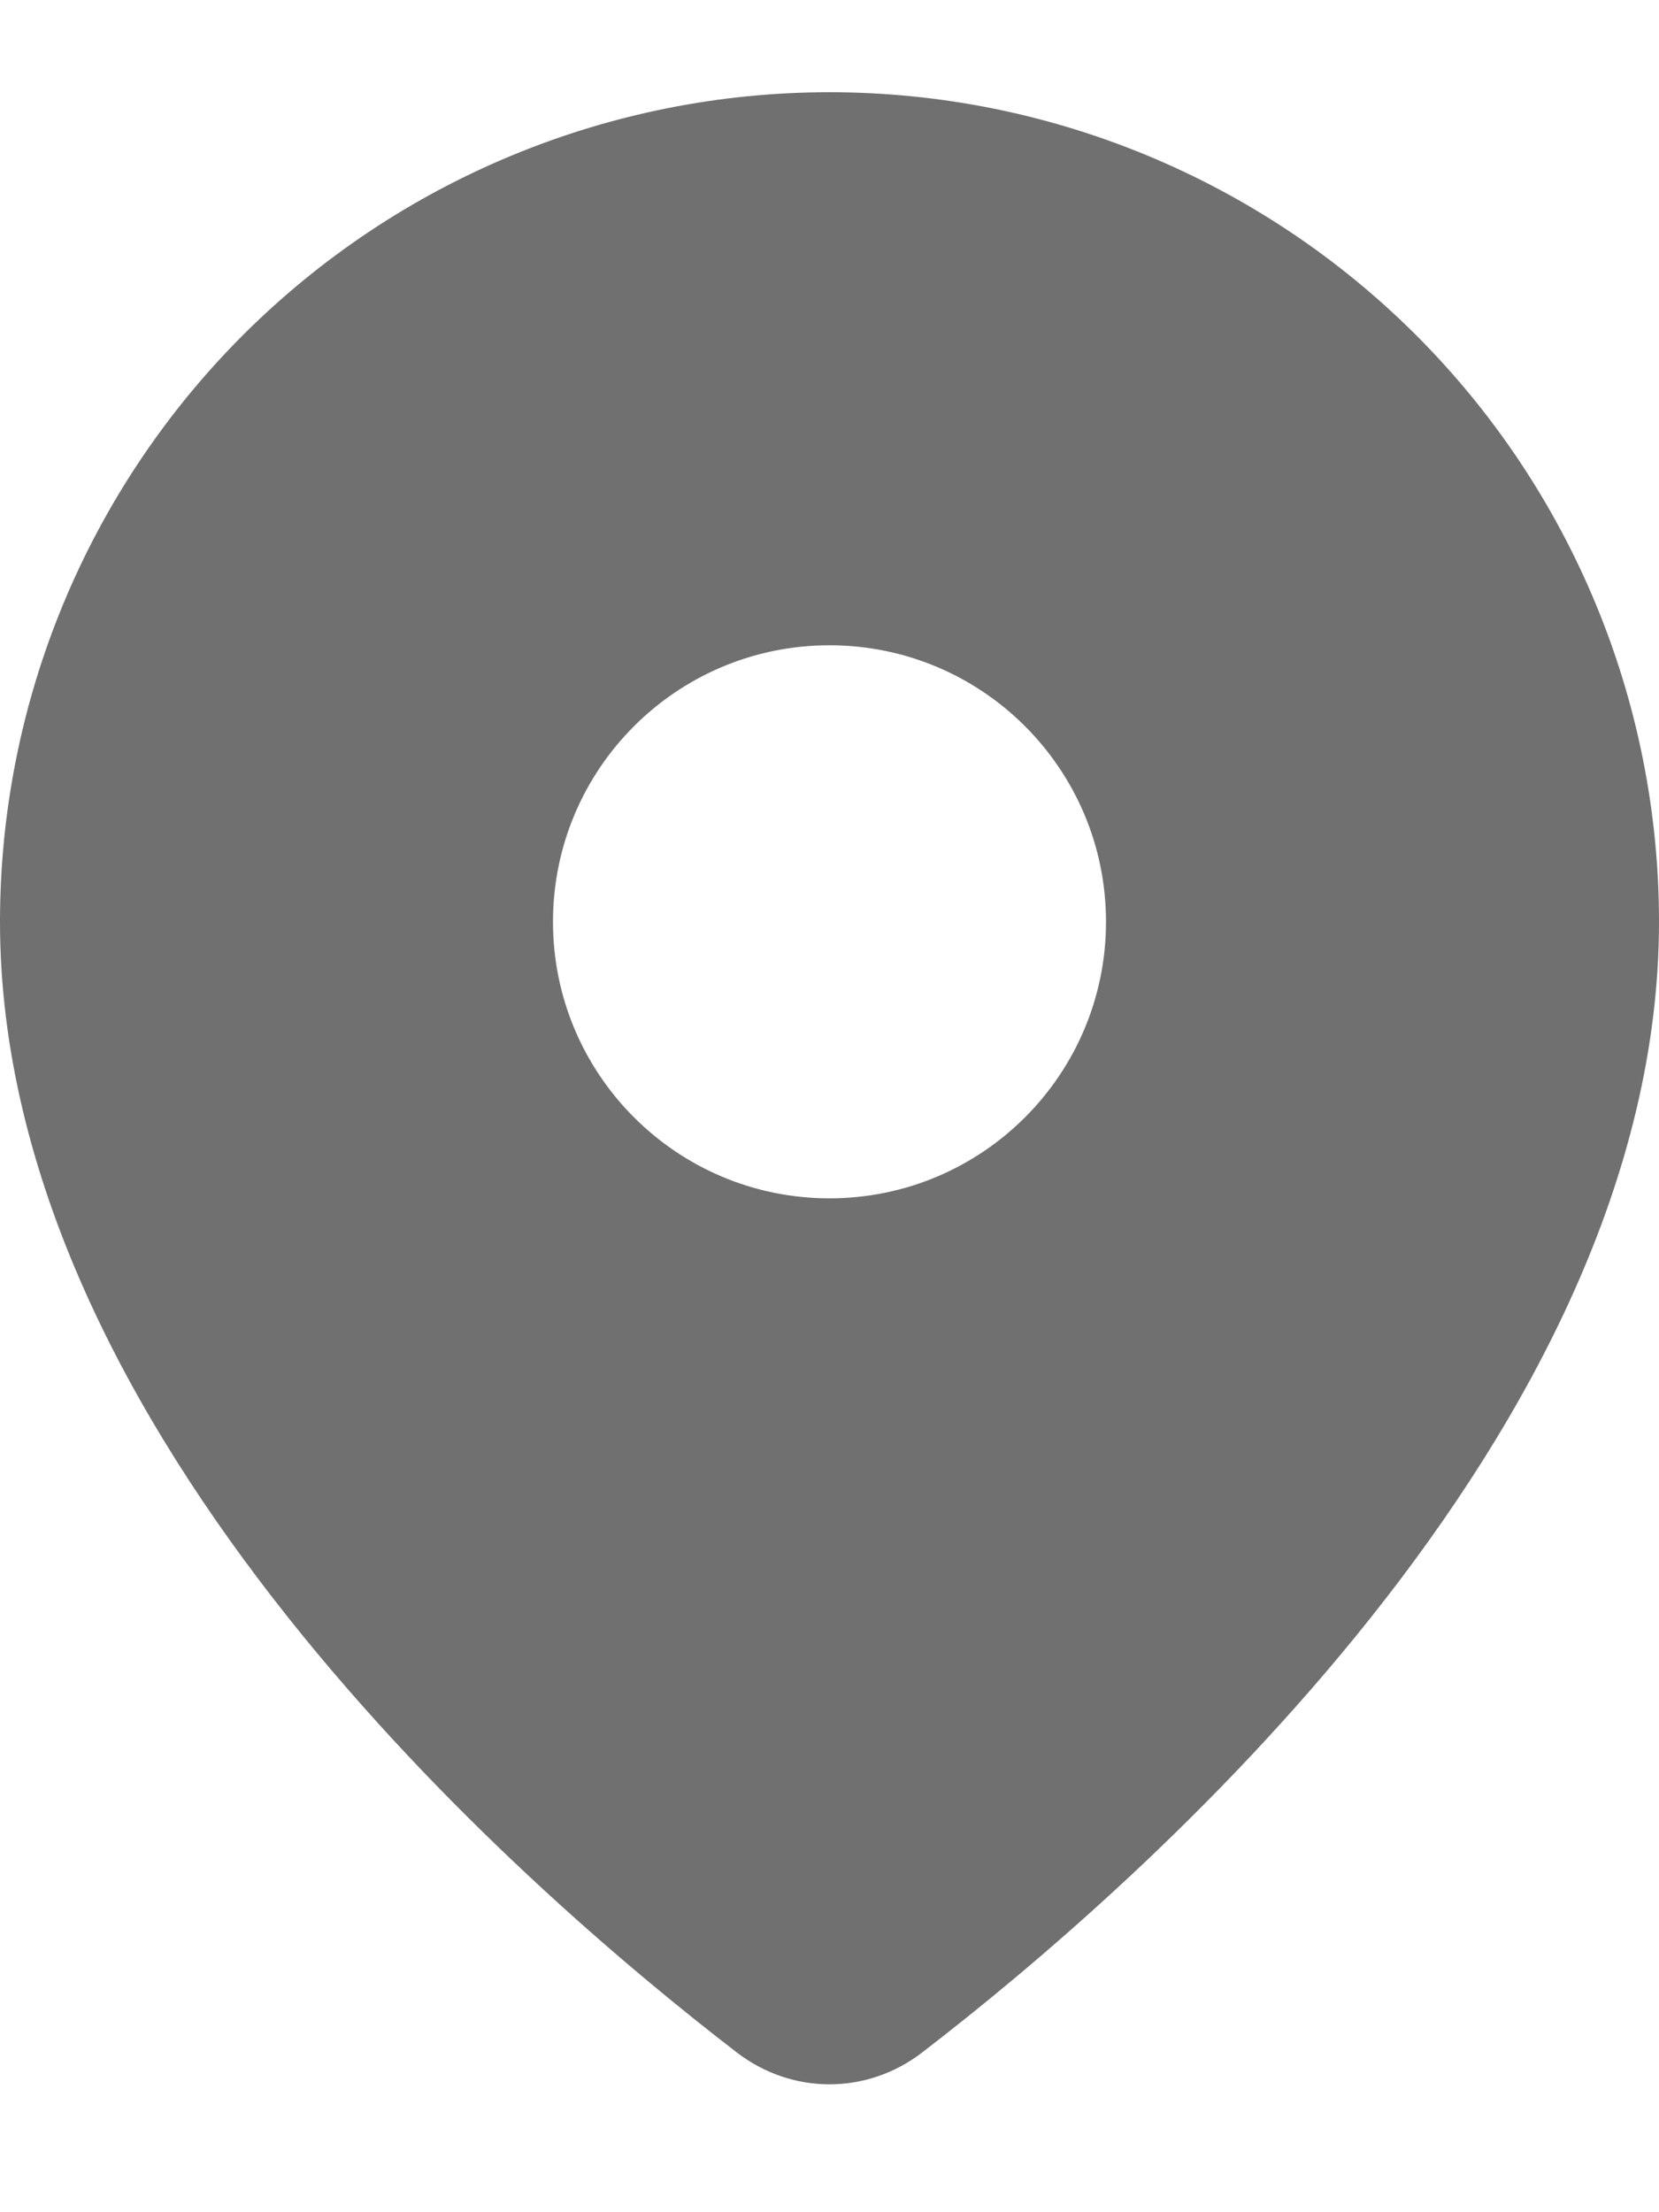 <svg width="12" height="16" viewBox="0 0 12 16" fill="none" xmlns="http://www.w3.org/2000/svg">
<path fill-rule="evenodd" clip-rule="evenodd" d="M6.671 14.844C8.236 13.641 12 10.363 12 6.667C12 5.075 11.368 3.549 10.243 2.424C9.117 1.299 7.591 0.667 6 0.667C4.409 0.667 2.883 1.299 1.757 2.424C0.632 3.549 0 5.075 0 6.667C0 10.363 3.764 13.641 5.329 14.844C5.729 15.152 6.271 15.152 6.671 14.844ZM8 6.667C8 7.771 7.105 8.667 6 8.667C4.895 8.667 4 7.771 4 6.667C4 5.562 4.895 4.667 6 4.667C7.105 4.667 8 5.562 8 6.667Z" fill="#707070"/>
</svg>
